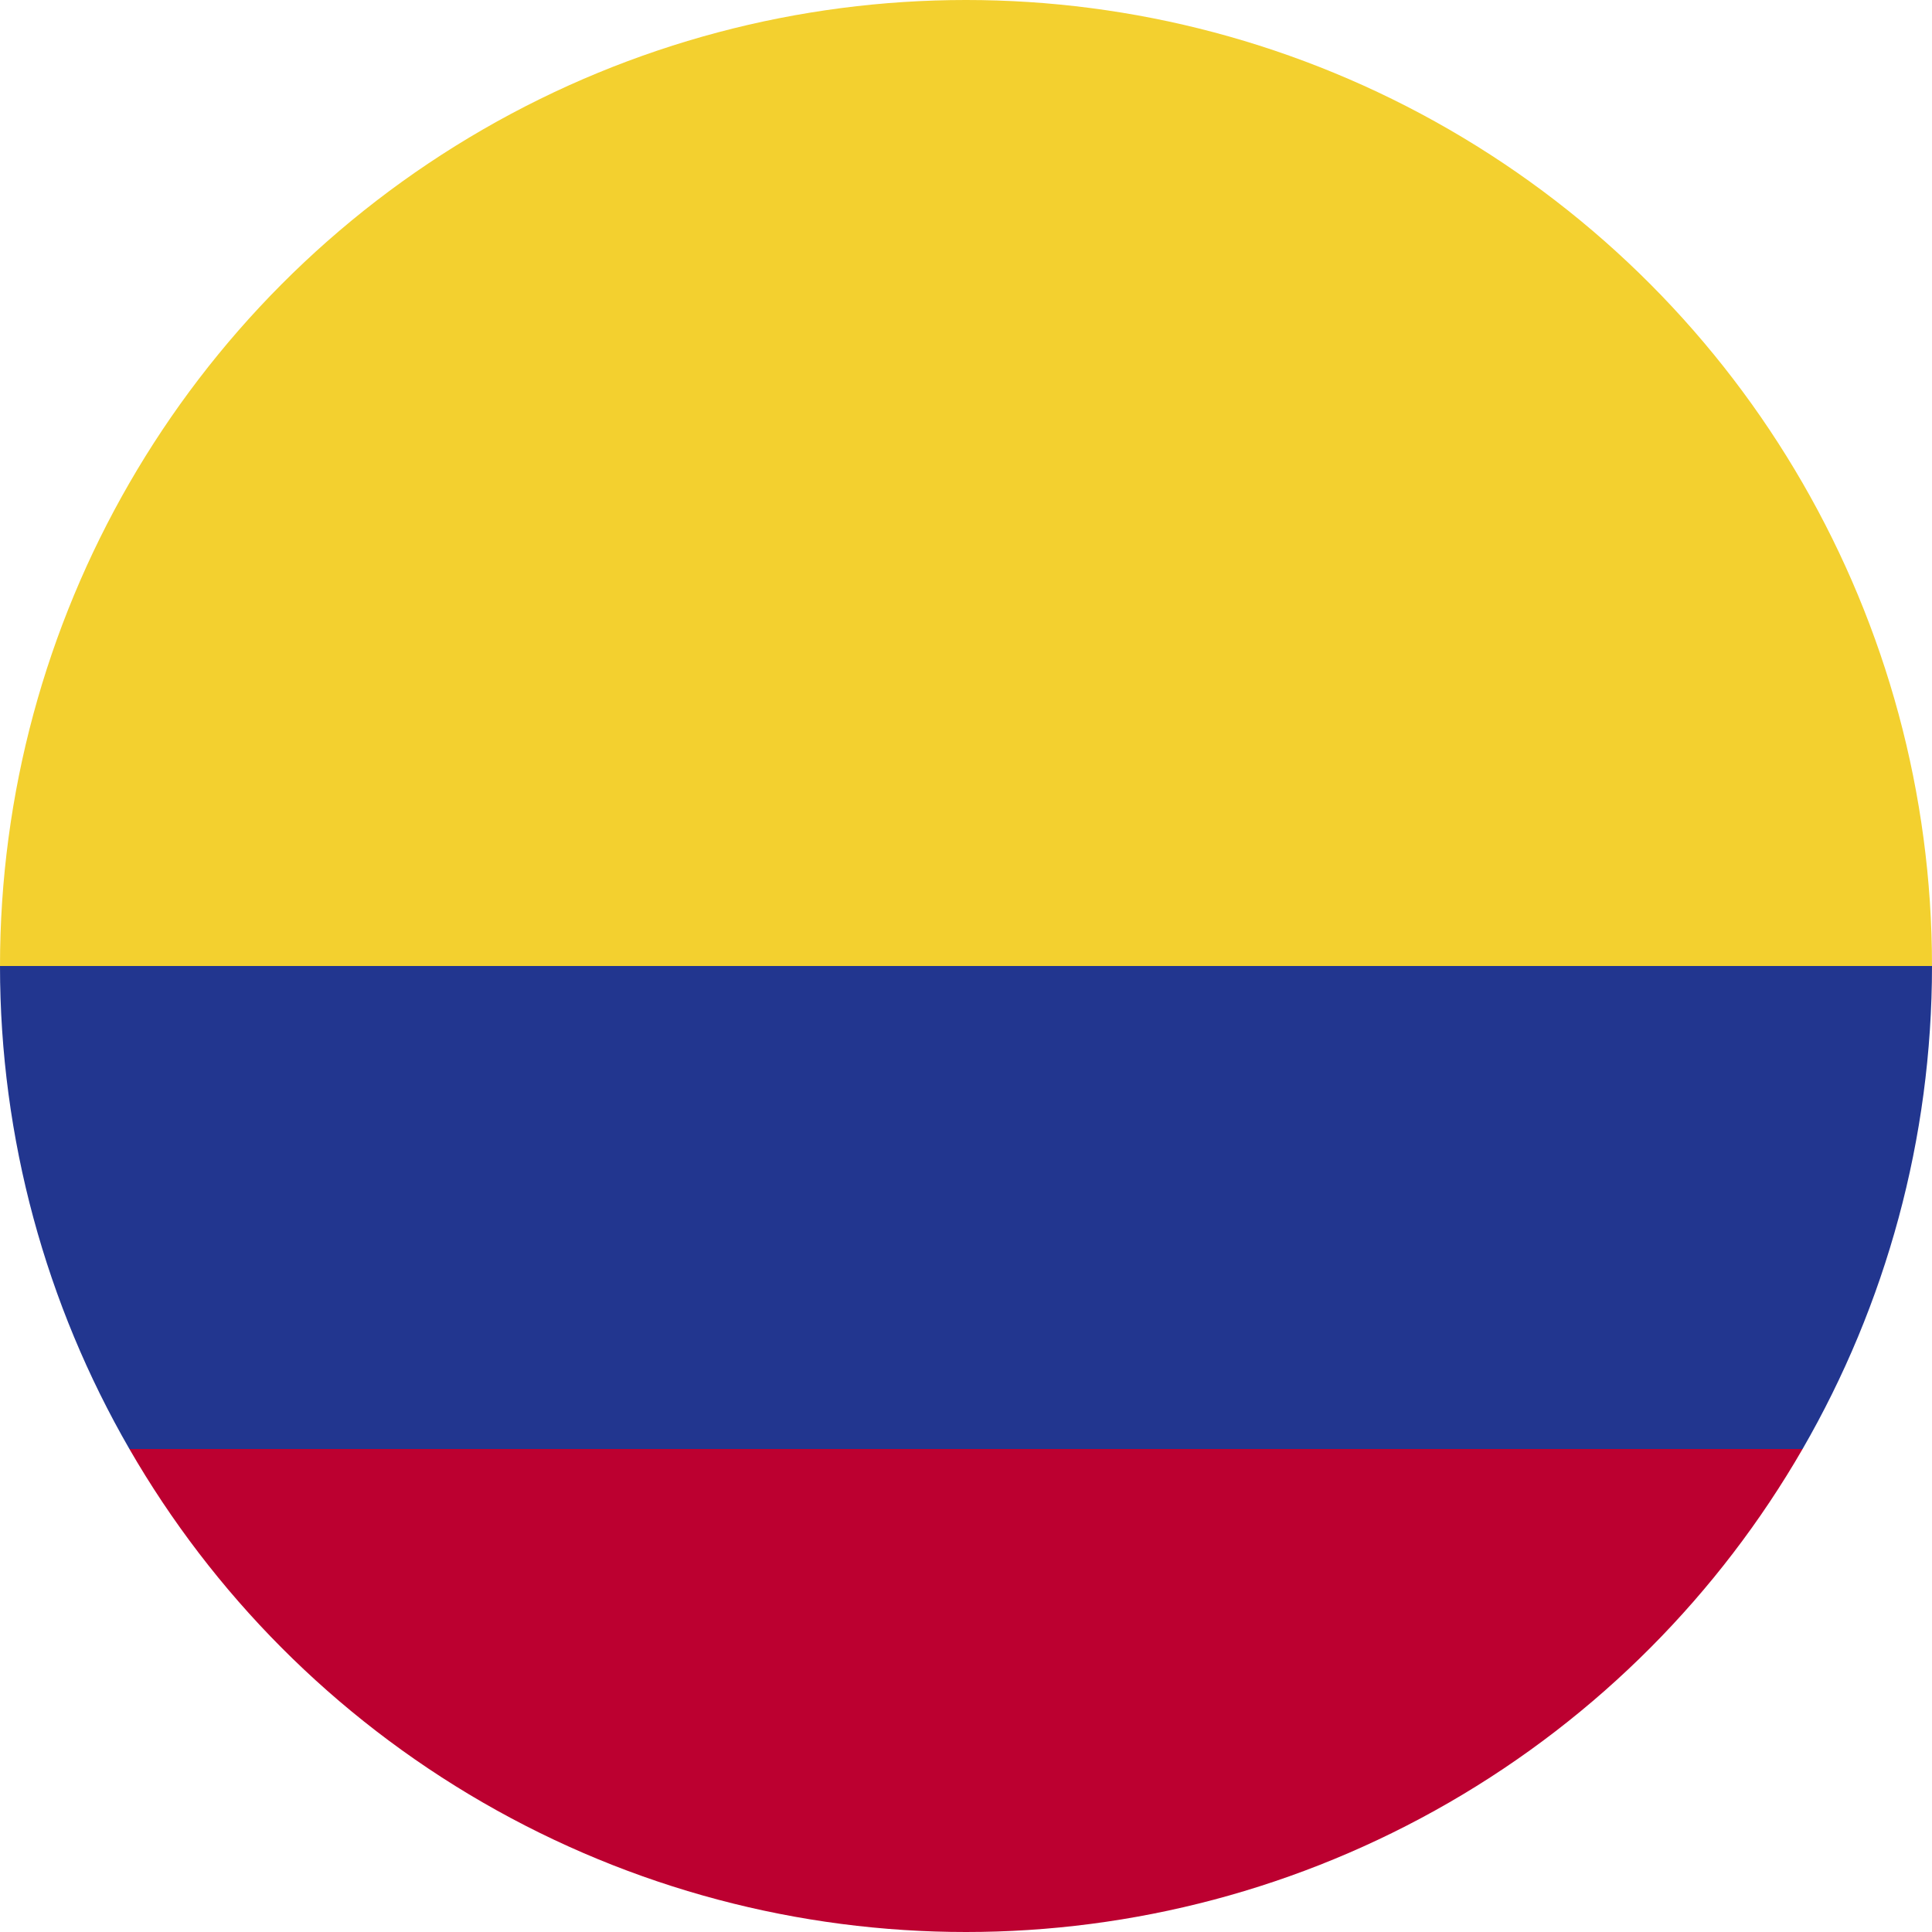 <svg xmlns="http://www.w3.org/2000/svg" xmlns:xlink="http://www.w3.org/1999/xlink" width="36" height="36" viewBox="0 0 36 36"><defs><clipPath id="a"><circle cx="18" cy="18" r="18" transform="translate(2689 213)" fill="#fff" stroke="#707070" stroke-width="1"/></clipPath><clipPath id="b"><rect width="61.714" height="36" fill="none"/></clipPath></defs><g transform="translate(-2689 -213)" clip-path="url(#a)"><g transform="translate(2346.543 13.753)"><g transform="translate(329.457 199.247)" clip-path="url(#b)"><rect width="61.714" height="18" fill="#f3d02f"/><rect width="61.714" height="9" transform="translate(0 18)" fill="#22368f"/><rect width="61.714" height="9" transform="translate(0 27)" fill="#bc0030"/></g></g></g></svg>